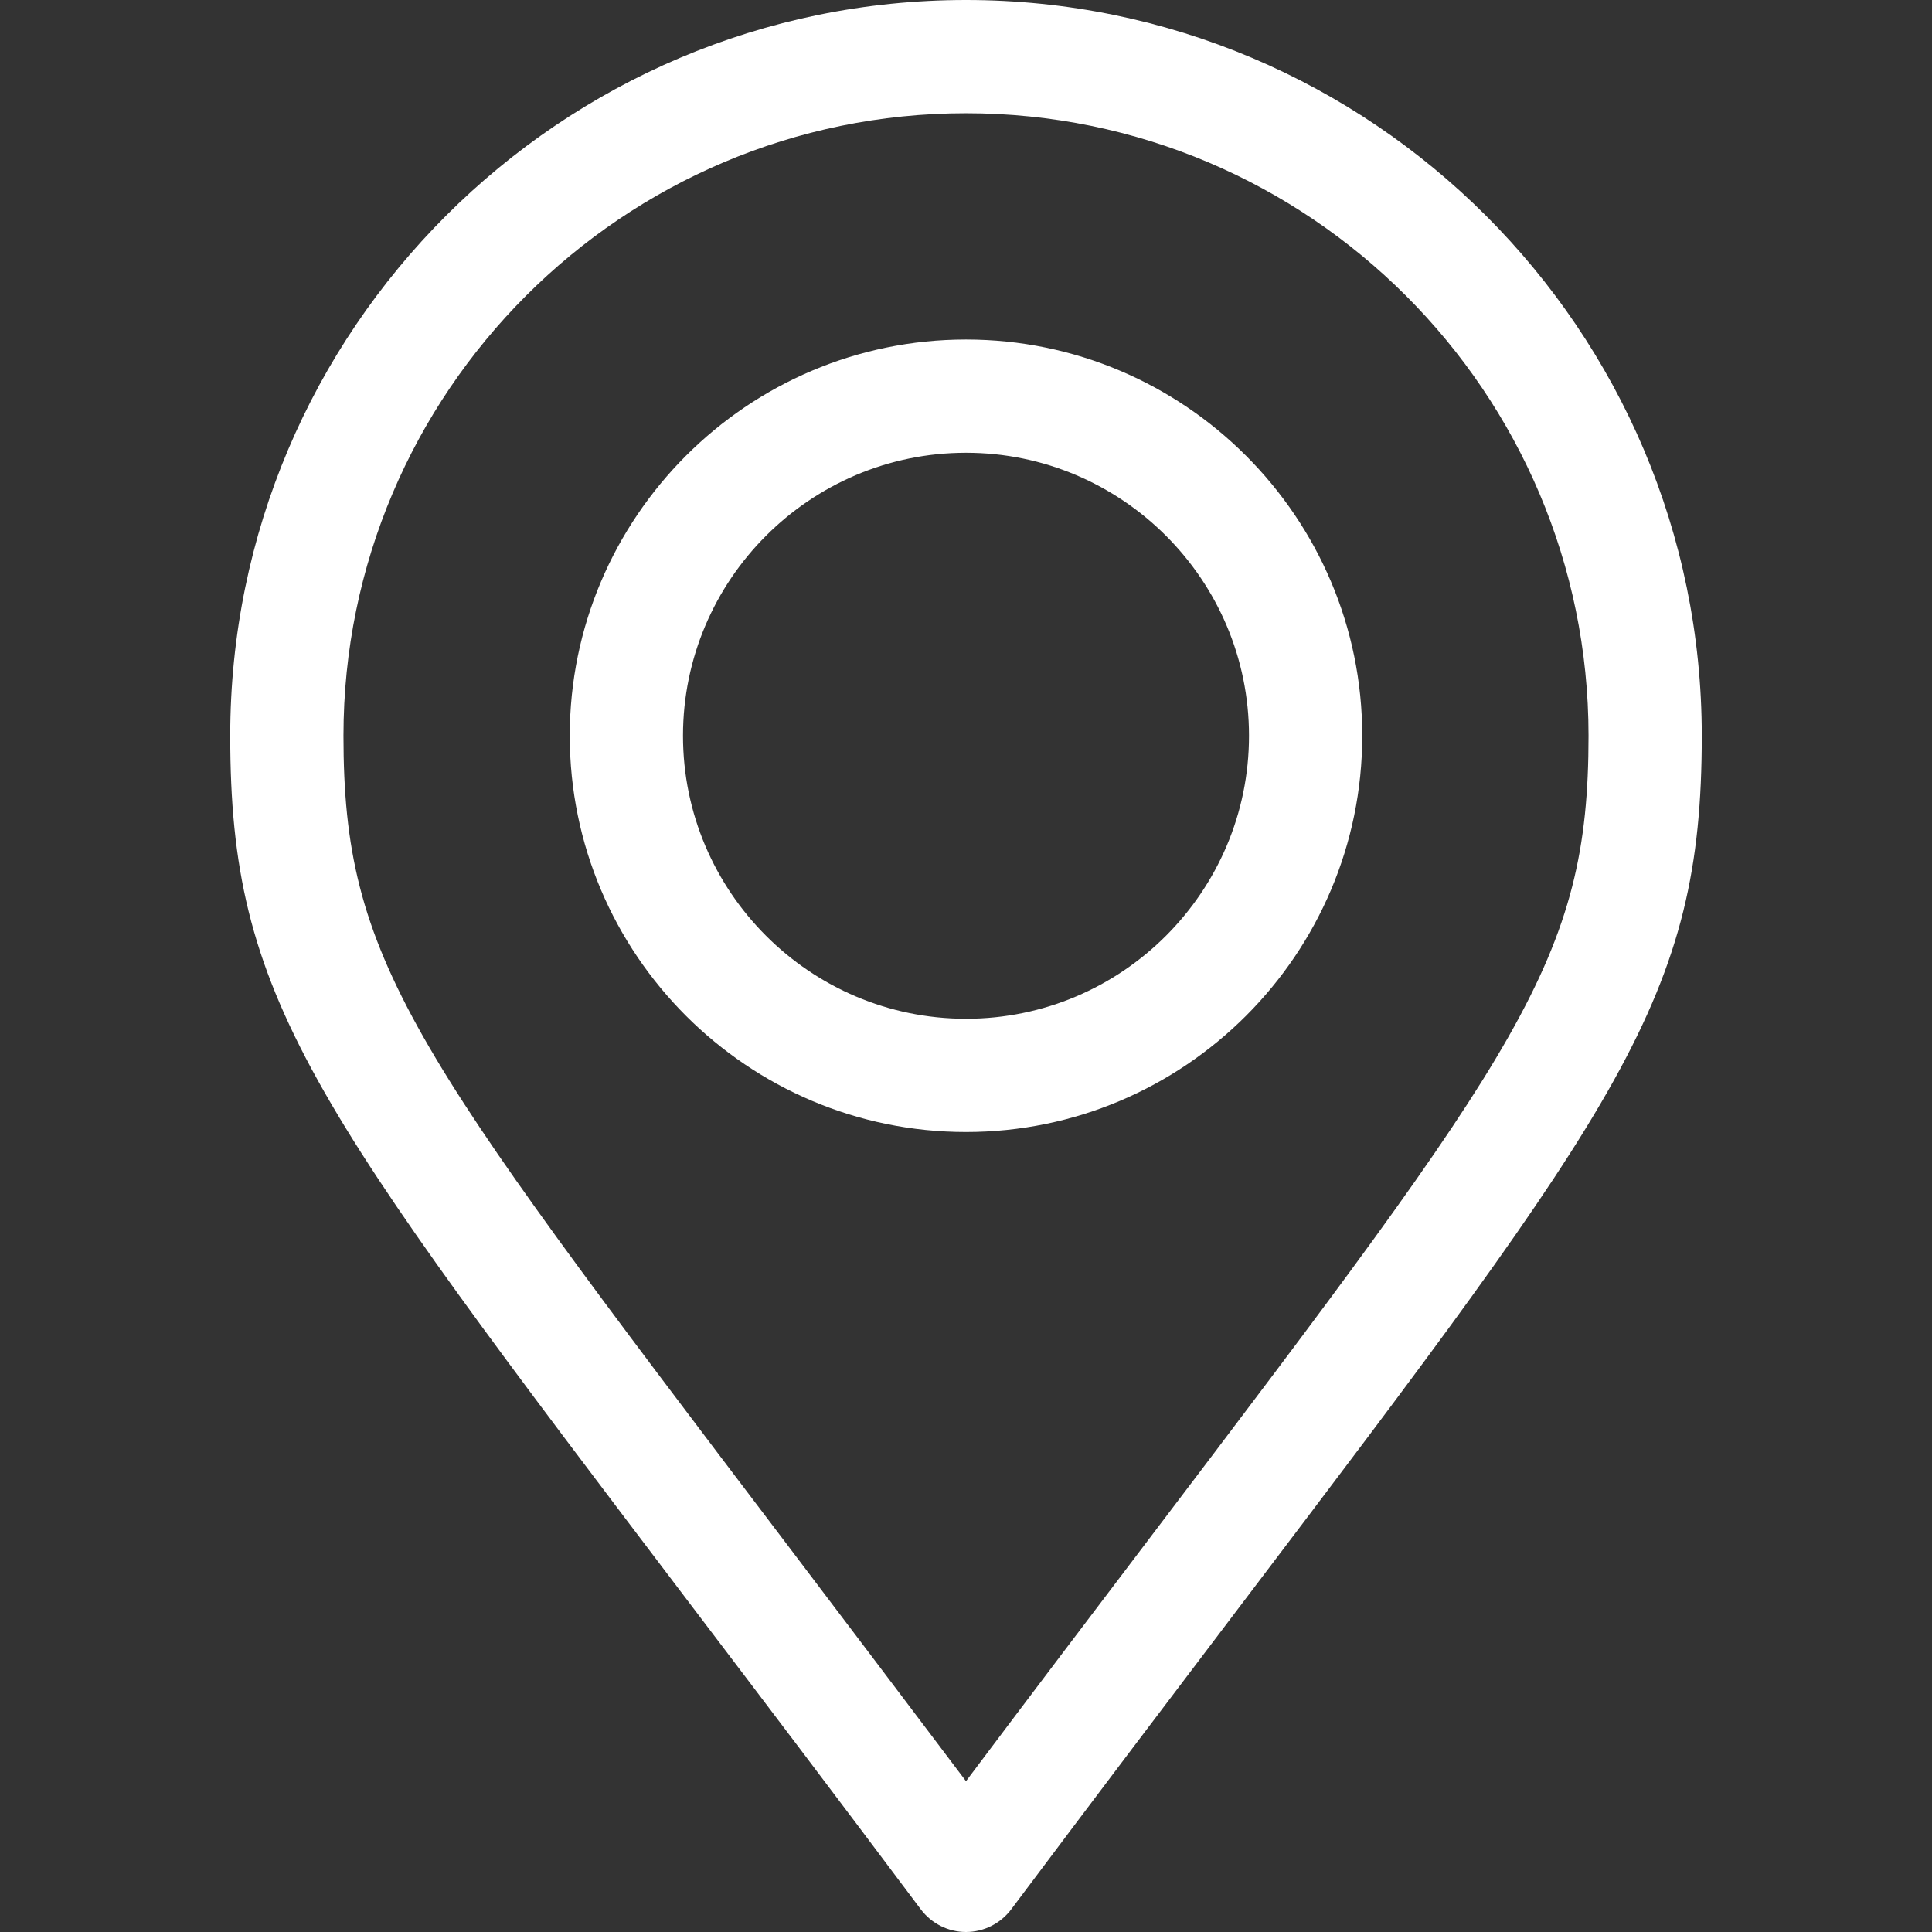 <?xml version="1.0" encoding="utf-8"?>
<!-- Generator: Adobe Illustrator 26.0.3, SVG Export Plug-In . SVG Version: 6.00 Build 0)  -->
<svg version="1.1" id="Layer_1" xmlns="http://www.w3.org/2000/svg" xmlns:xlink="http://www.w3.org/1999/xlink" x="0px" y="0px"
	 viewBox="0 0 1080 1080" style="enable-background:new 0 0 1080 1080;" xml:space="preserve">
<rect x="0" y="0" width="1080" height="1080" fill="#333333" stroke="none"/>
<style type="text/css">
	.st0{fill:#FFFFFF;}
</style>
<g>
	<g>
		<g>
			<path class="st0" d="M540,0C313.2,0,128.7,184.5,128.7,411.3c0,146.4,44.5,205.1,258.6,487.3c37.2,49,79.3,104.5,127.4,168.7
				c6,8,15.4,12.7,25.3,12.7s19.3-4.7,25.3-12.7c47.9-63.9,89.8-119.2,126.8-168c214.5-283,259.2-341.9,259.2-488
				C951.3,184.5,766.8,0,540,0z M641.7,861.1c-30.4,40.1-64.1,84.5-101.7,134.6c-37.9-50.3-71.8-95-102.3-135.3
				C229.5,585.9,192,536.5,192,411.3c0-191.9,156.1-348,348-348s348,156.1,348,348C888,536.2,850.4,585.8,641.7,861.1z"/>
		</g>
	</g>
	<g>
		<g>
			<path class="st0" d="M540,189.8c-122.1,0-221.5,99.4-221.5,221.5S417.9,632.8,540,632.8s221.5-99.4,221.5-221.5
				S662.1,189.8,540,189.8z M540,569.5c-87.2,0-158.2-71-158.2-158.2s71-158.2,158.2-158.2s158.2,71,158.2,158.2
				S627.2,569.5,540,569.5z"/>
		</g>
	</g>
</g>
</svg>
